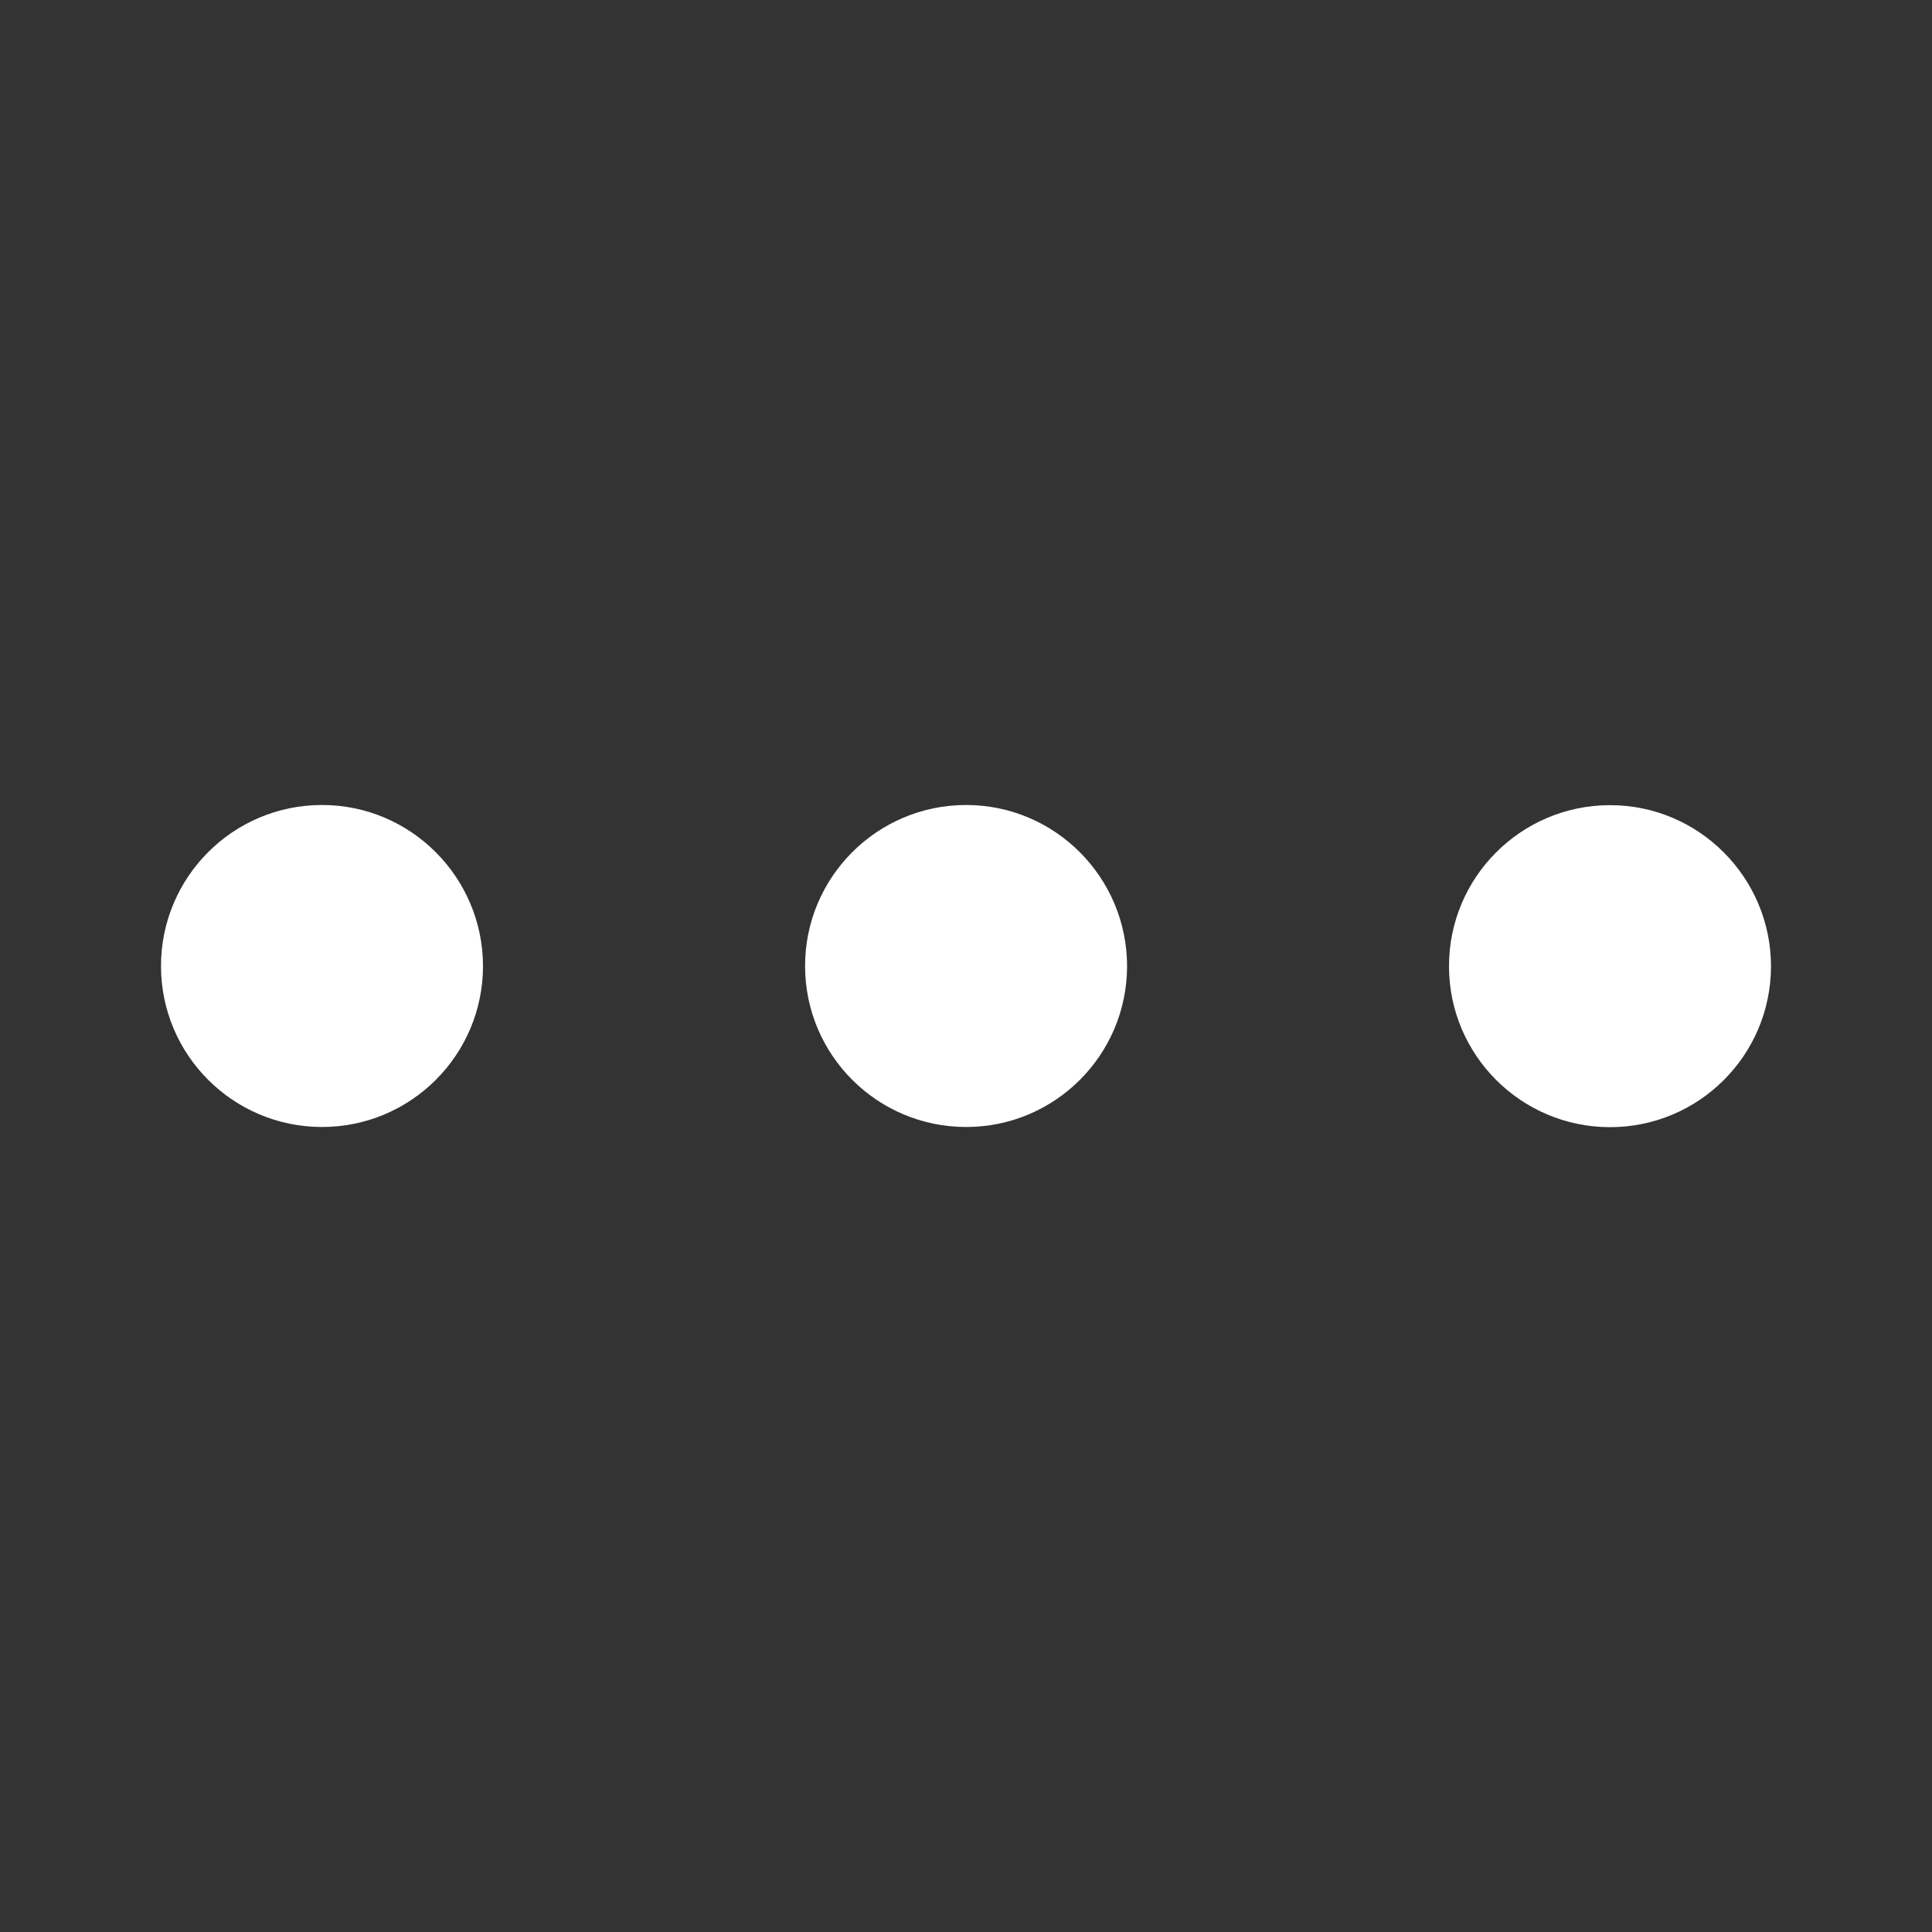 <svg width="24" height="24" viewBox="0 0 24 24" fill="none" xmlns="http://www.w3.org/2000/svg">
<rect x="0" y="0" width="24" height="24" fill="#333333" stroke="none"/>
<path d="M6 12.002C5.999 13.106 5.103 14 3.999 14C2.895 13.999 2 13.104 2 12C2 10.896 2.895 10 3.999 10C5.103 9.999 5.999 10.898 6 12.002Z" fill="white"/>
<path d="M14.001 12.002C14 13.106 13.104 14.001 12 14C10.896 13.999 10.001 13.104 10.001 12C10.001 10.896 10.896 10.001 12 10C13.104 9.999 14 10.898 14.001 12.002Z" fill="white"/>
<path d="M22 12.004C21.999 13.108 21.103 14.003 19.999 14.002C18.895 14.001 18 13.106 18 12.002C18 10.898 18.895 10.003 19.999 10.002C21.103 10.001 21.999 10.9 22 12.004Z" fill="white"/>
</svg>
